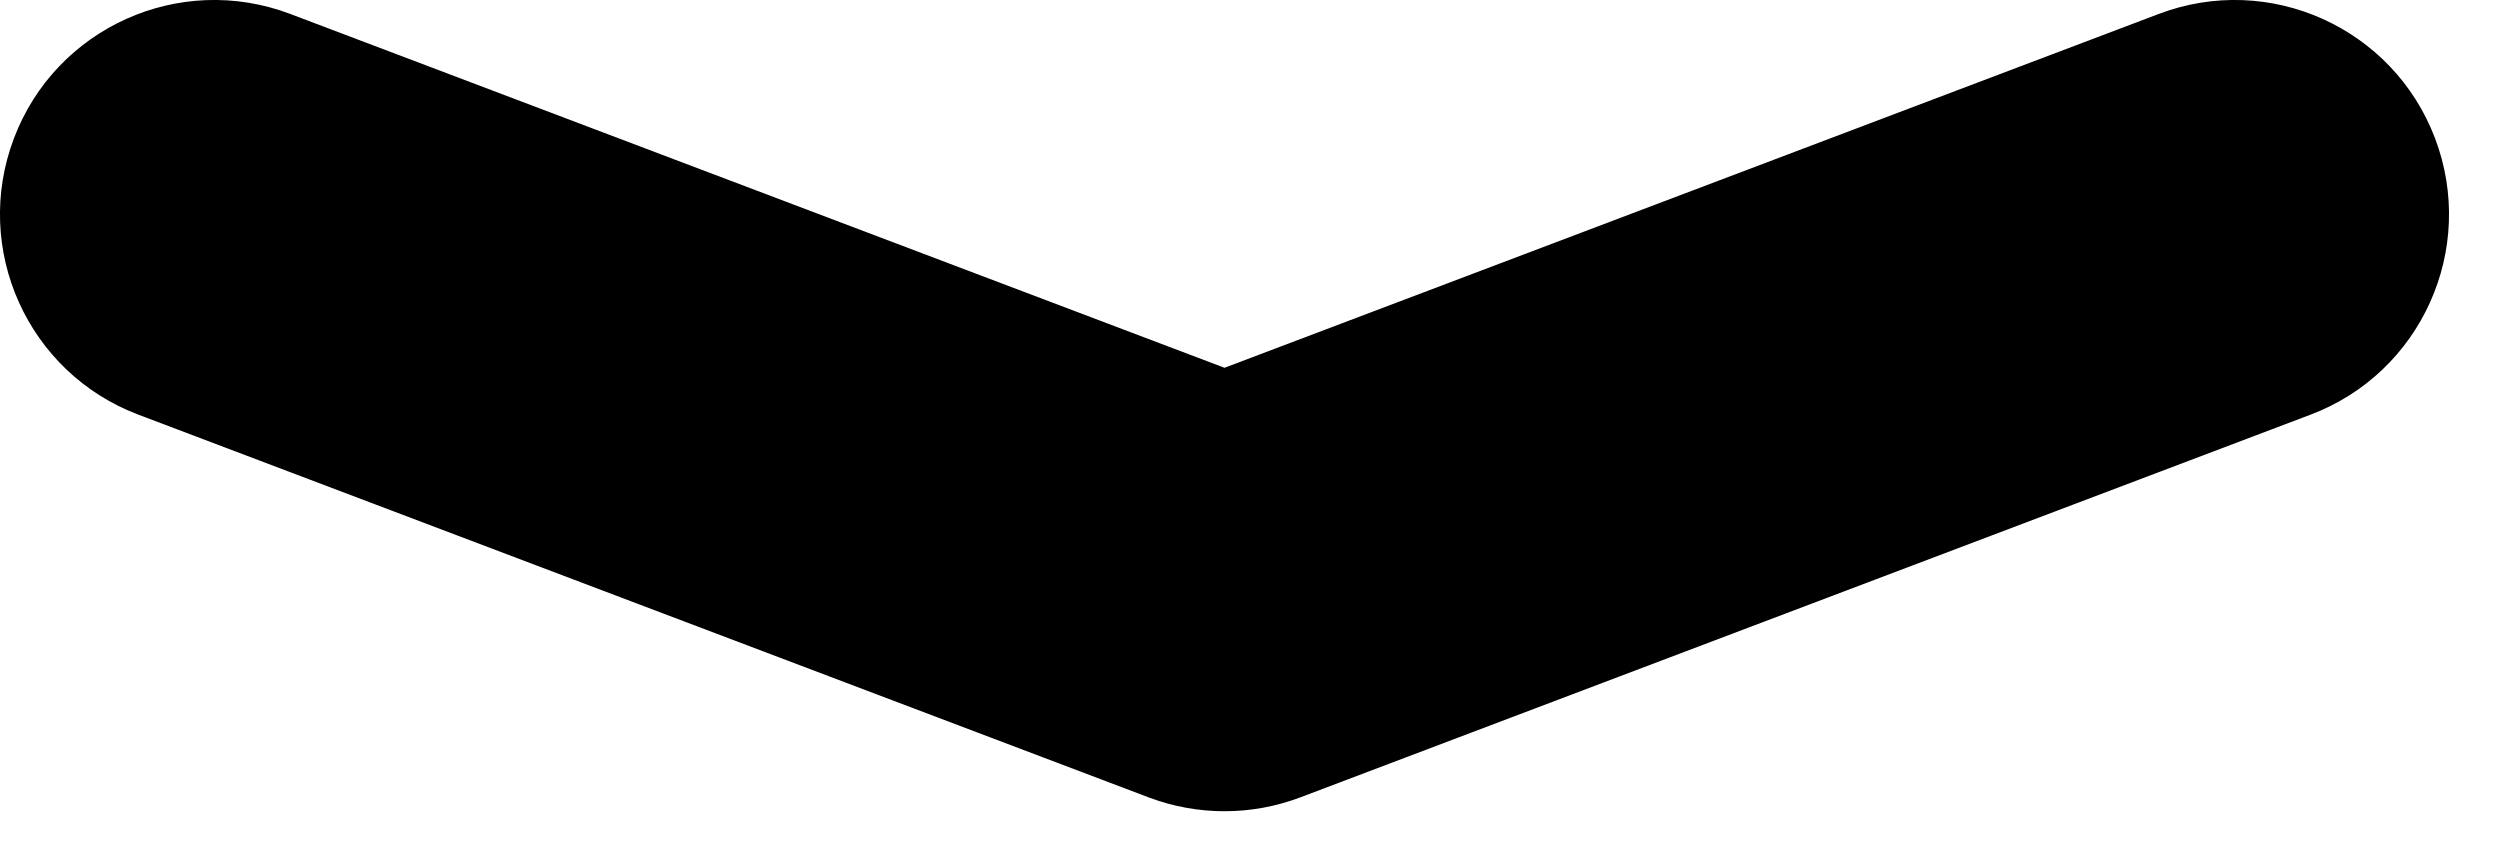 <?xml version="1.0" encoding="UTF-8"?>
<svg width="35px" height="12px" viewBox="0 0 35 12" version="1.1" xmlns="http://www.w3.org/2000/svg" xmlns:xlink="http://www.w3.org/1999/xlink">
    <!-- Generator: Sketch 57.1 (83088) - https://sketch.com -->
    <title>chevron-up</title>
    <g id="chevron-up" stroke="none" stroke-width="1" fill="none" fill-rule="evenodd">
        <path d="M4.063,0.195 C2.513,-0.392 0.781,0.388 0.195,1.937 C-0.392,3.487 0.388,5.219 1.937,5.805 L16.08,11.163 C16.765,11.422 17.521,11.422 18.205,11.163 L32.348,5.805 C33.898,5.219 34.678,3.487 34.091,1.937 C33.504,0.388 31.772,-0.392 30.223,0.195 L17.143,5.149 L4.063,0.195 Z" id="Path" fill="#000000" fill-rule="nonzero"></path>
    </g>
</svg>